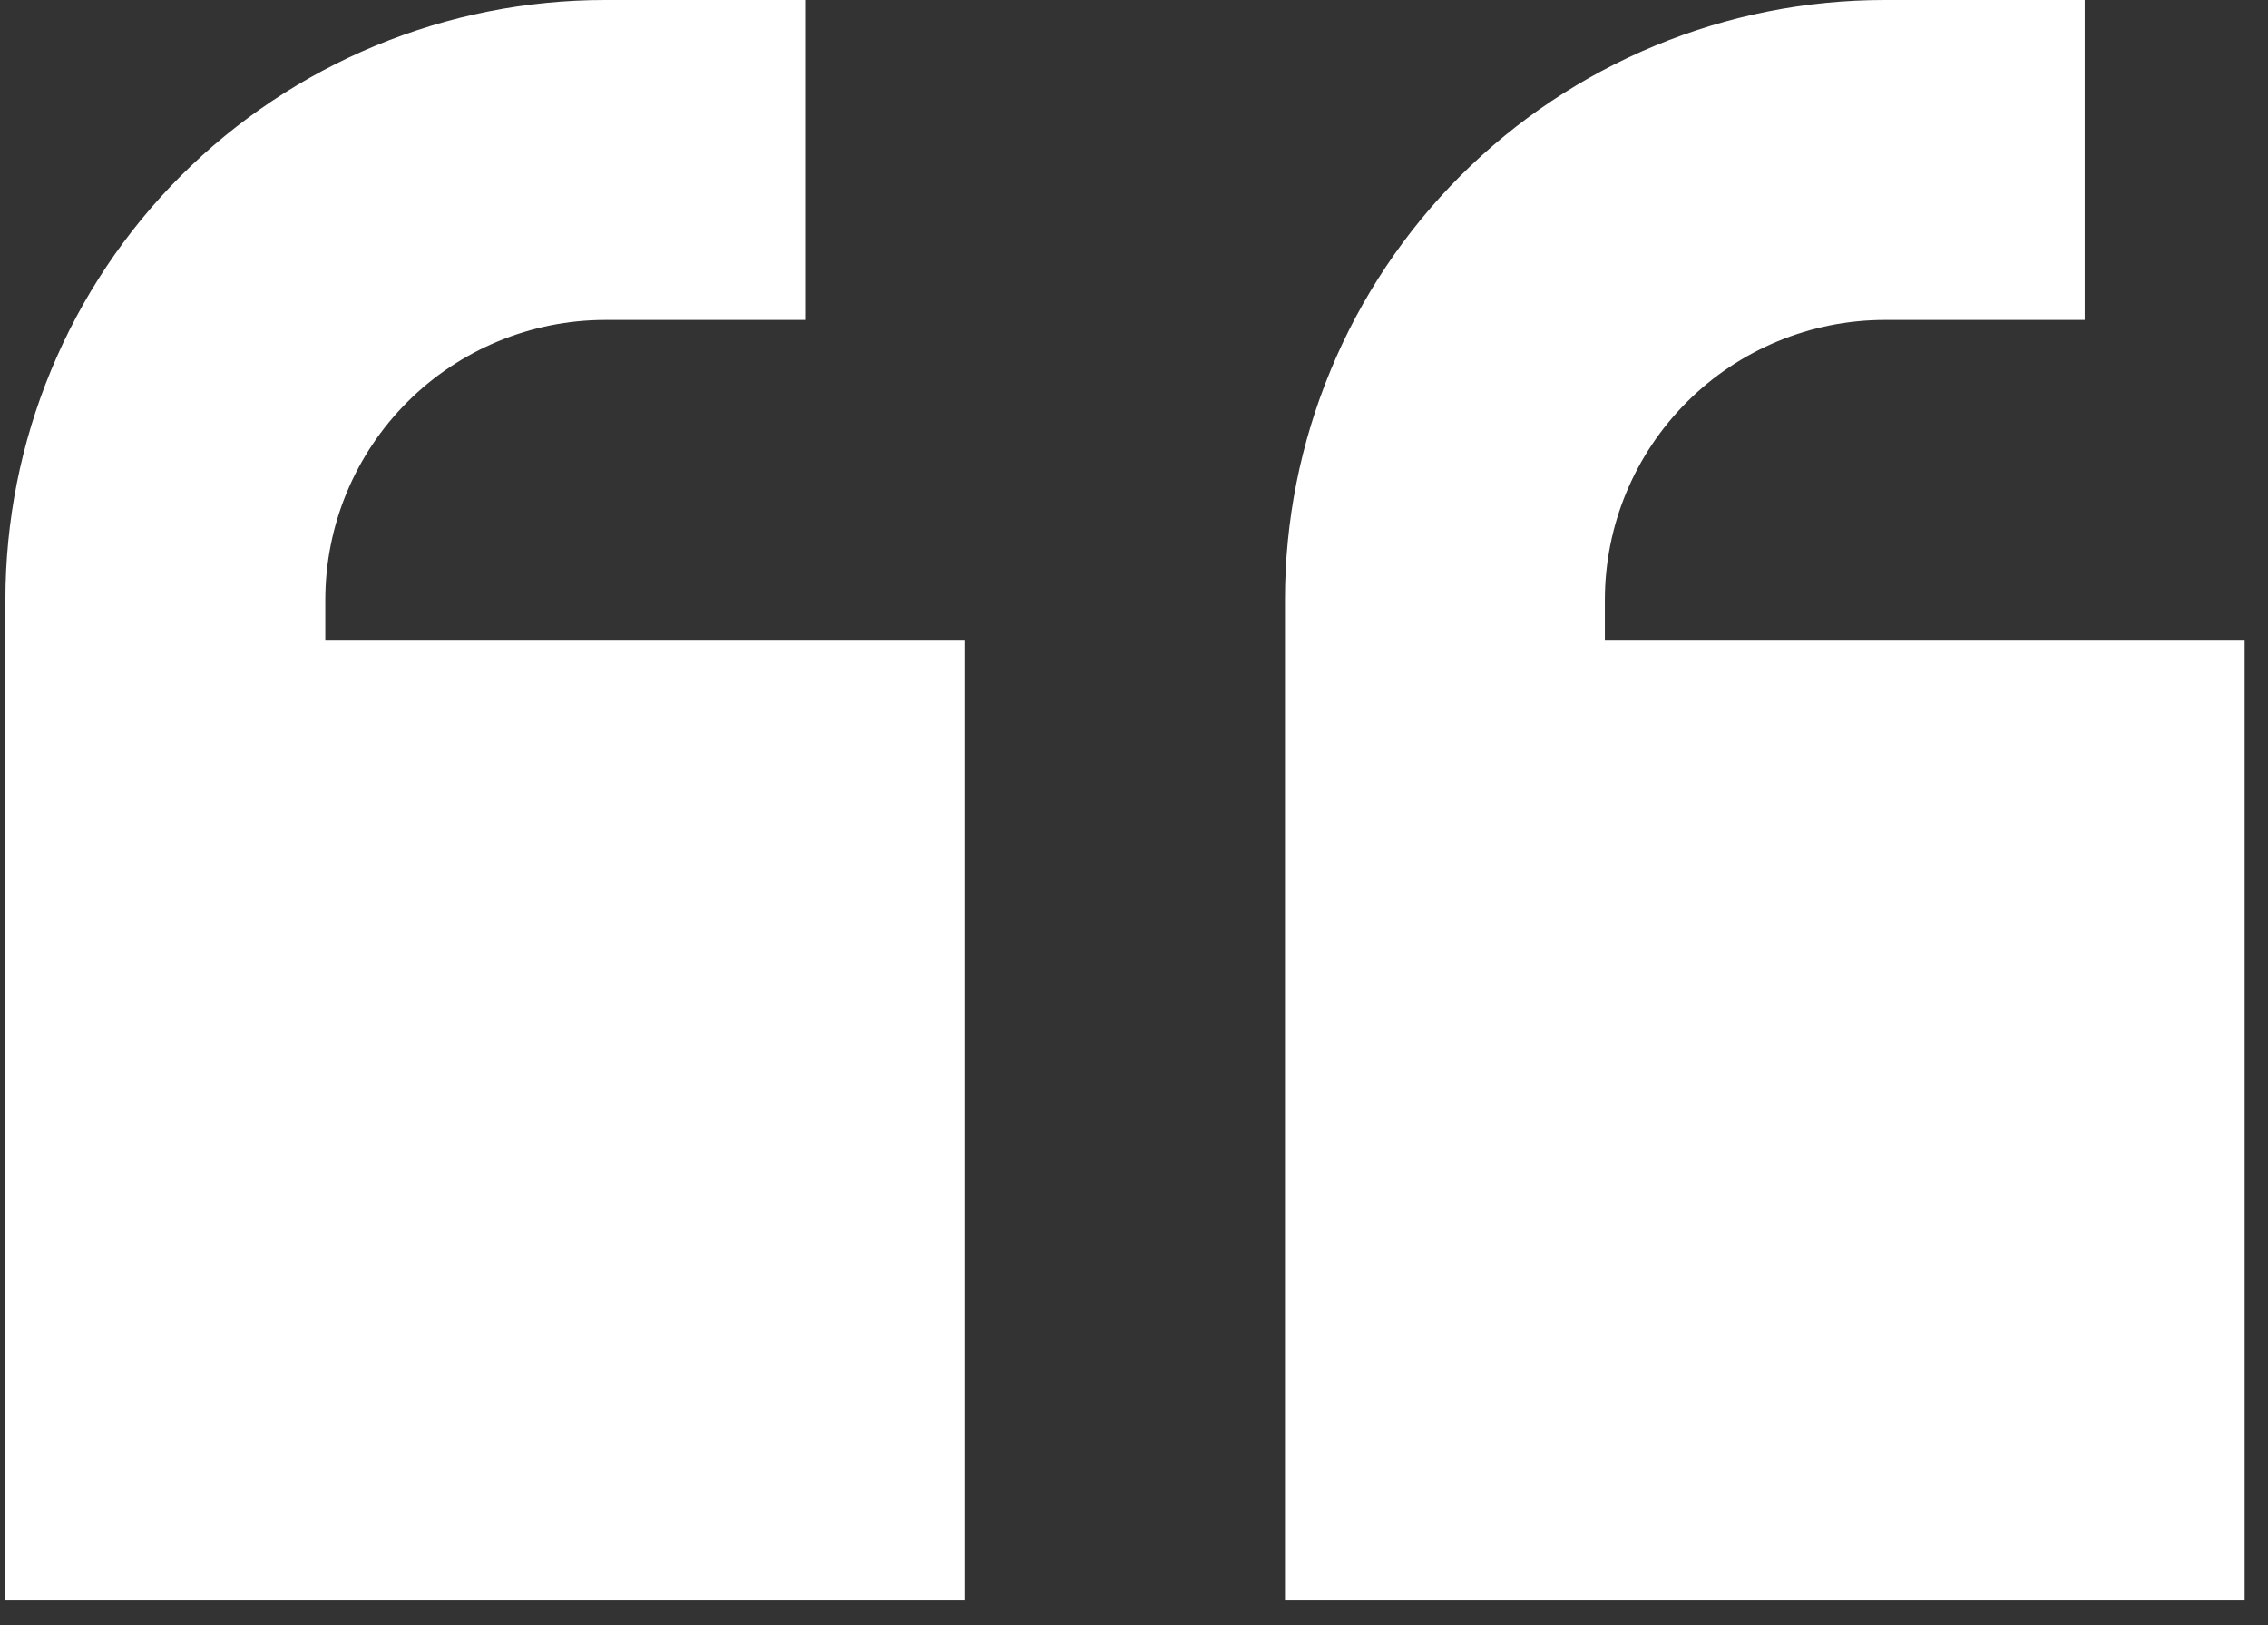 <svg xmlns="http://www.w3.org/2000/svg" width="67" height="48" viewBox="0 0 67 48" fill="none"><rect x="0" y="0" width="67" height="48" fill="#333333" stroke="none"/><path id="quote-left-sharp-solid" d="M0.16 17.719C0.16 15.392 0.617 13.088 1.508 10.938C2.398 8.787 3.703 6.834 5.348 5.188C6.994 3.543 8.948 2.238 11.098 1.347C13.248 0.457 15.552 -0.001 17.879 7.05918e-07H23.785V9.45H17.879C15.687 9.451 13.584 10.323 12.034 11.873C10.483 13.424 9.611 15.526 9.61 17.719V18.9H28.51V47.25H0.16V17.719ZM37.96 17.719C37.959 15.392 38.417 13.088 39.308 10.938C40.198 8.787 41.503 6.834 43.148 5.188C44.794 3.543 46.748 2.238 48.898 1.347C51.048 0.457 53.352 -0.001 55.679 7.05918e-07H61.585V9.45H55.679C53.486 9.451 51.384 10.323 49.834 11.873C48.283 13.424 47.411 15.526 47.41 17.719V18.9H66.31V47.25H37.96V17.719Z" fill="url(#paint0_linear_68_340)"></path><defs><linearGradient id="paint0_linear_68_340" x1="0.16" y1="18.616" x2="63.48" y2="38.208" gradientUnits="userSpaceOnUse"><stop stop-color="white"></stop><stop offset="1" stop-color="white"></stop></linearGradient></defs></svg>